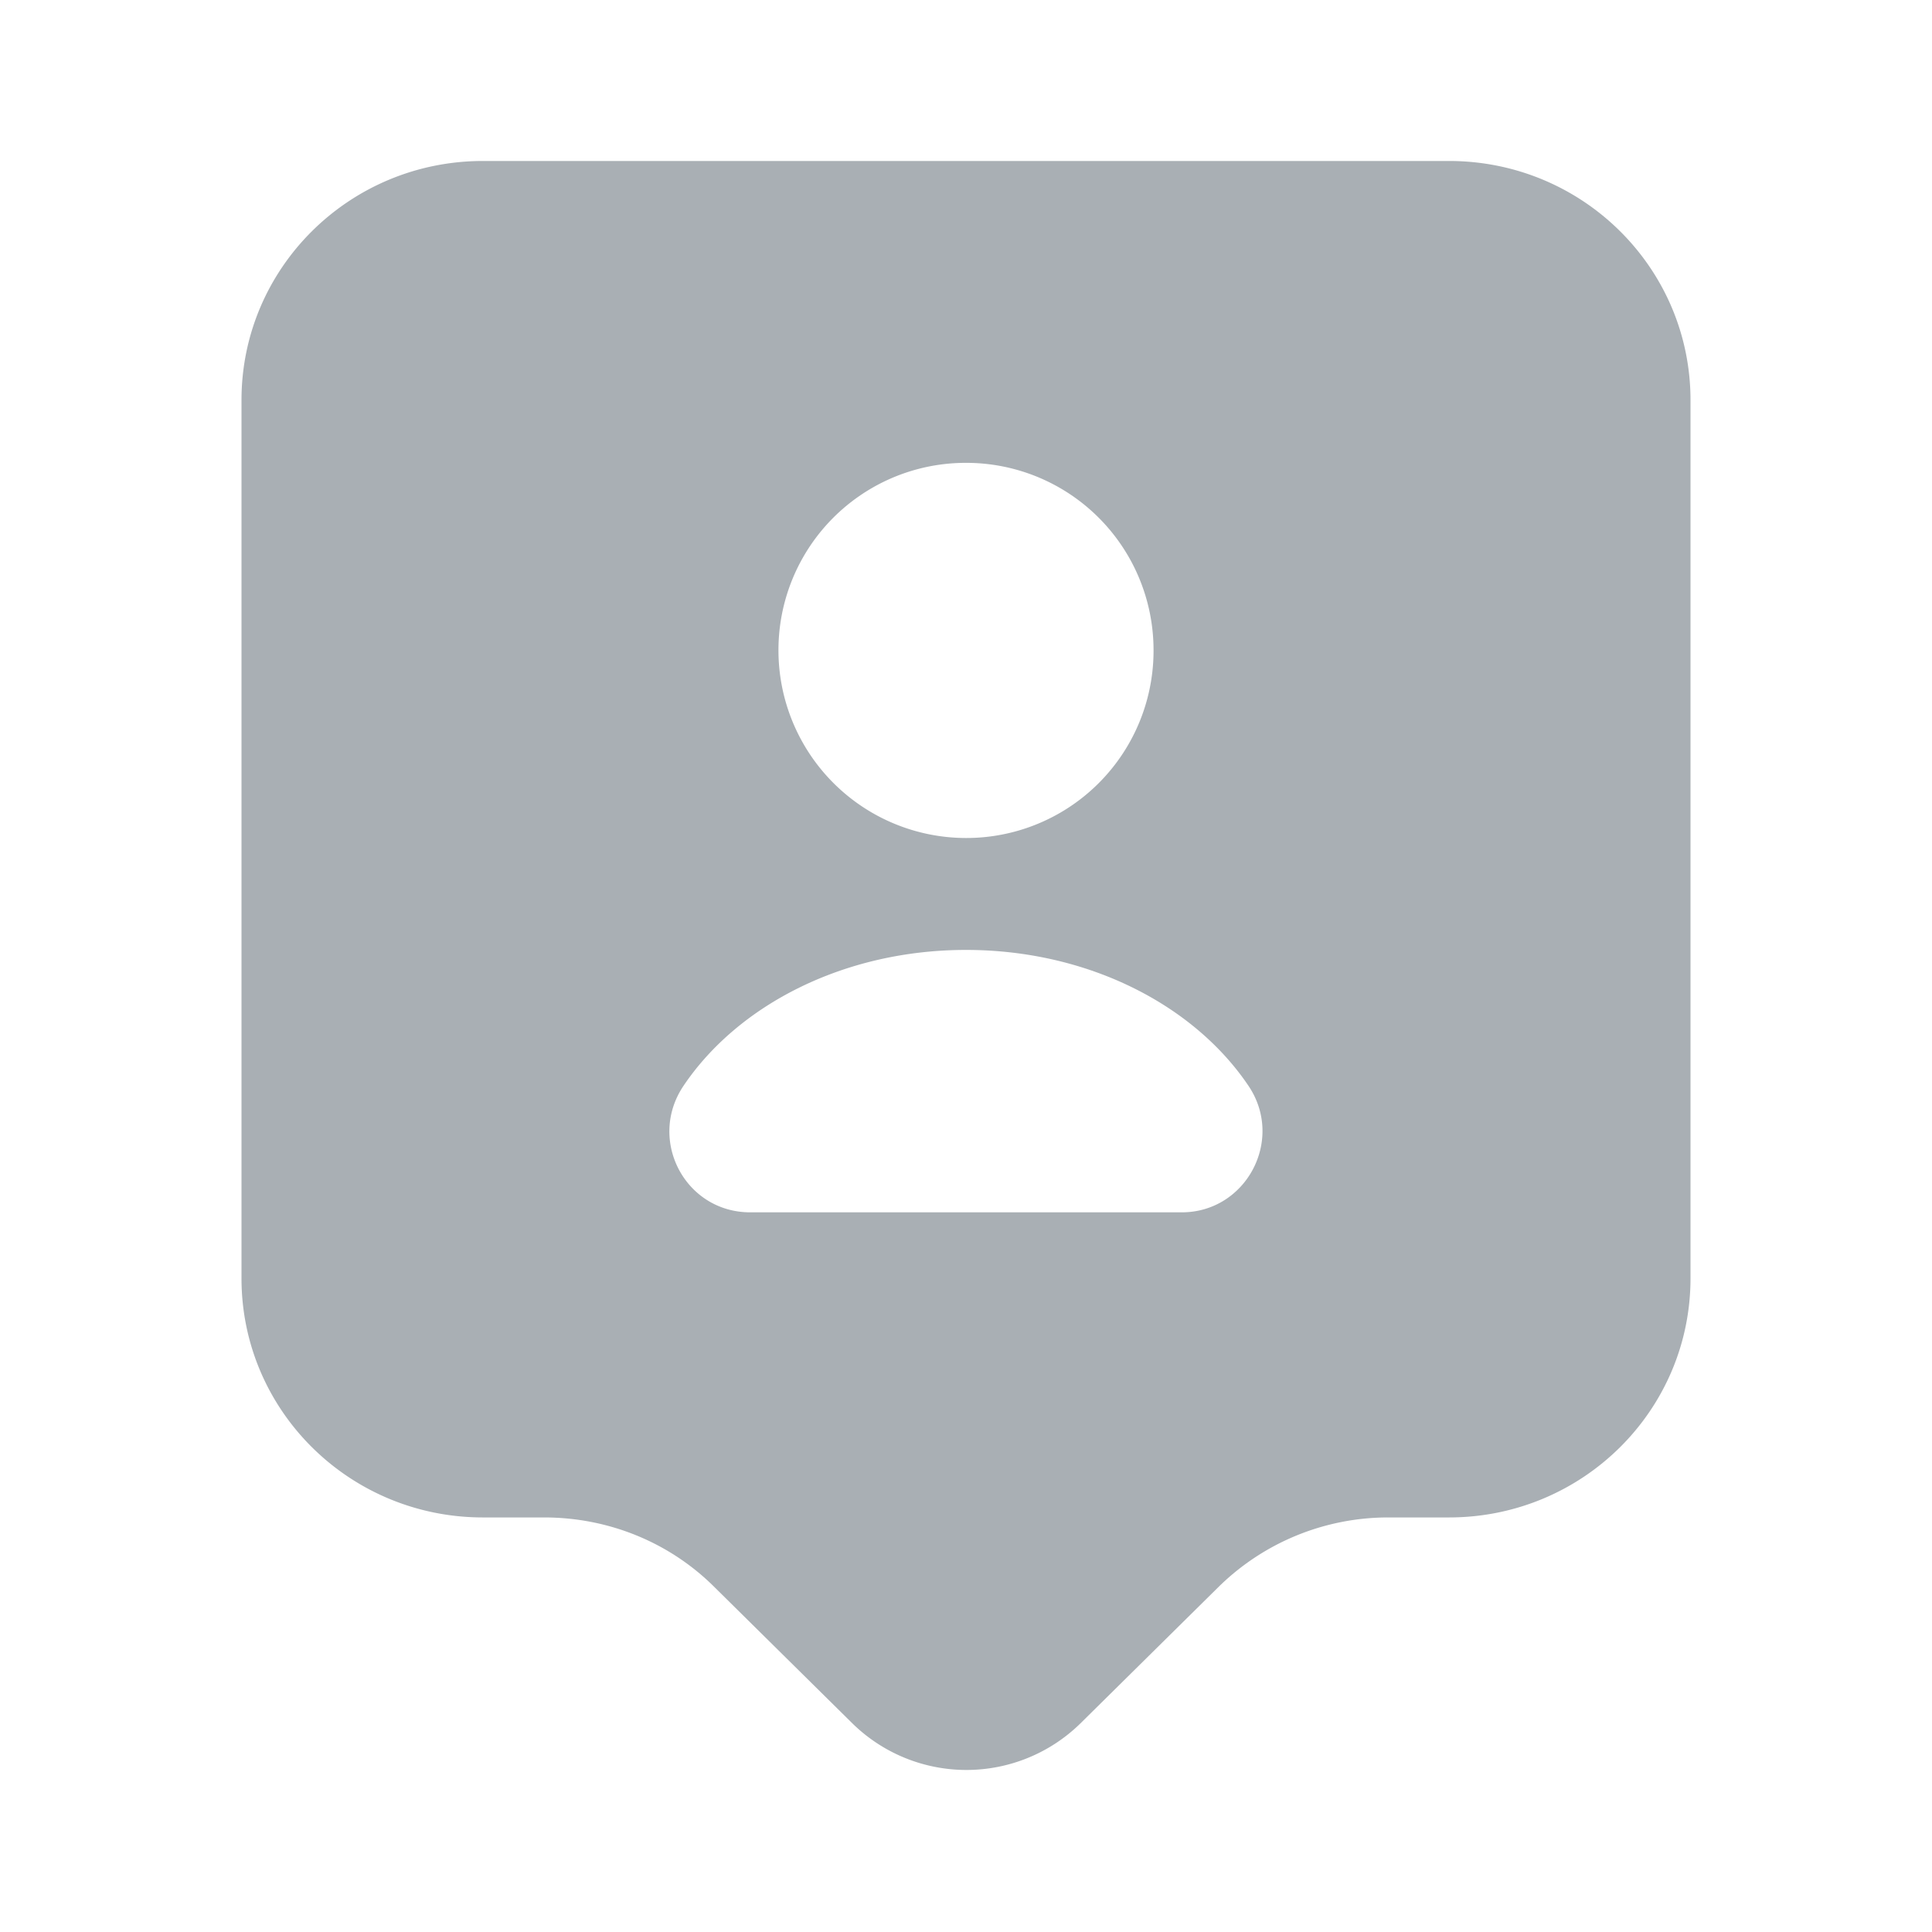 <svg width="28" height="28" fill="none" xmlns="http://www.w3.org/2000/svg"><path d="M21 2.333H7c-1.937 0-3.5 1.552-3.5 3.465v12.729c0 1.913 1.563 3.465 3.5 3.465h.887c.933 0 1.82.361 2.473 1.015l1.995 1.971a2.36 2.36 0 0 0 3.302 0l1.995-1.971a3.506 3.506 0 0 1 2.473-1.015H21c1.937 0 3.5-1.552 3.5-3.465V5.798c0-1.913-1.563-3.465-3.5-3.465Zm-7 4.375a2.714 2.714 0 0 1 2.718 2.719A2.714 2.714 0 0 1 14 12.145a2.721 2.721 0 0 1-2.718-2.718A2.714 2.714 0 0 1 14 6.708Zm3.127 10.862h-6.254c-.945 0-1.493-1.05-.968-1.832.793-1.178 2.333-1.971 4.095-1.971 1.762 0 3.302.793 4.095 1.971.525.782-.035 1.832-.968 1.832Z" fill="#A9AFB4"/></svg>